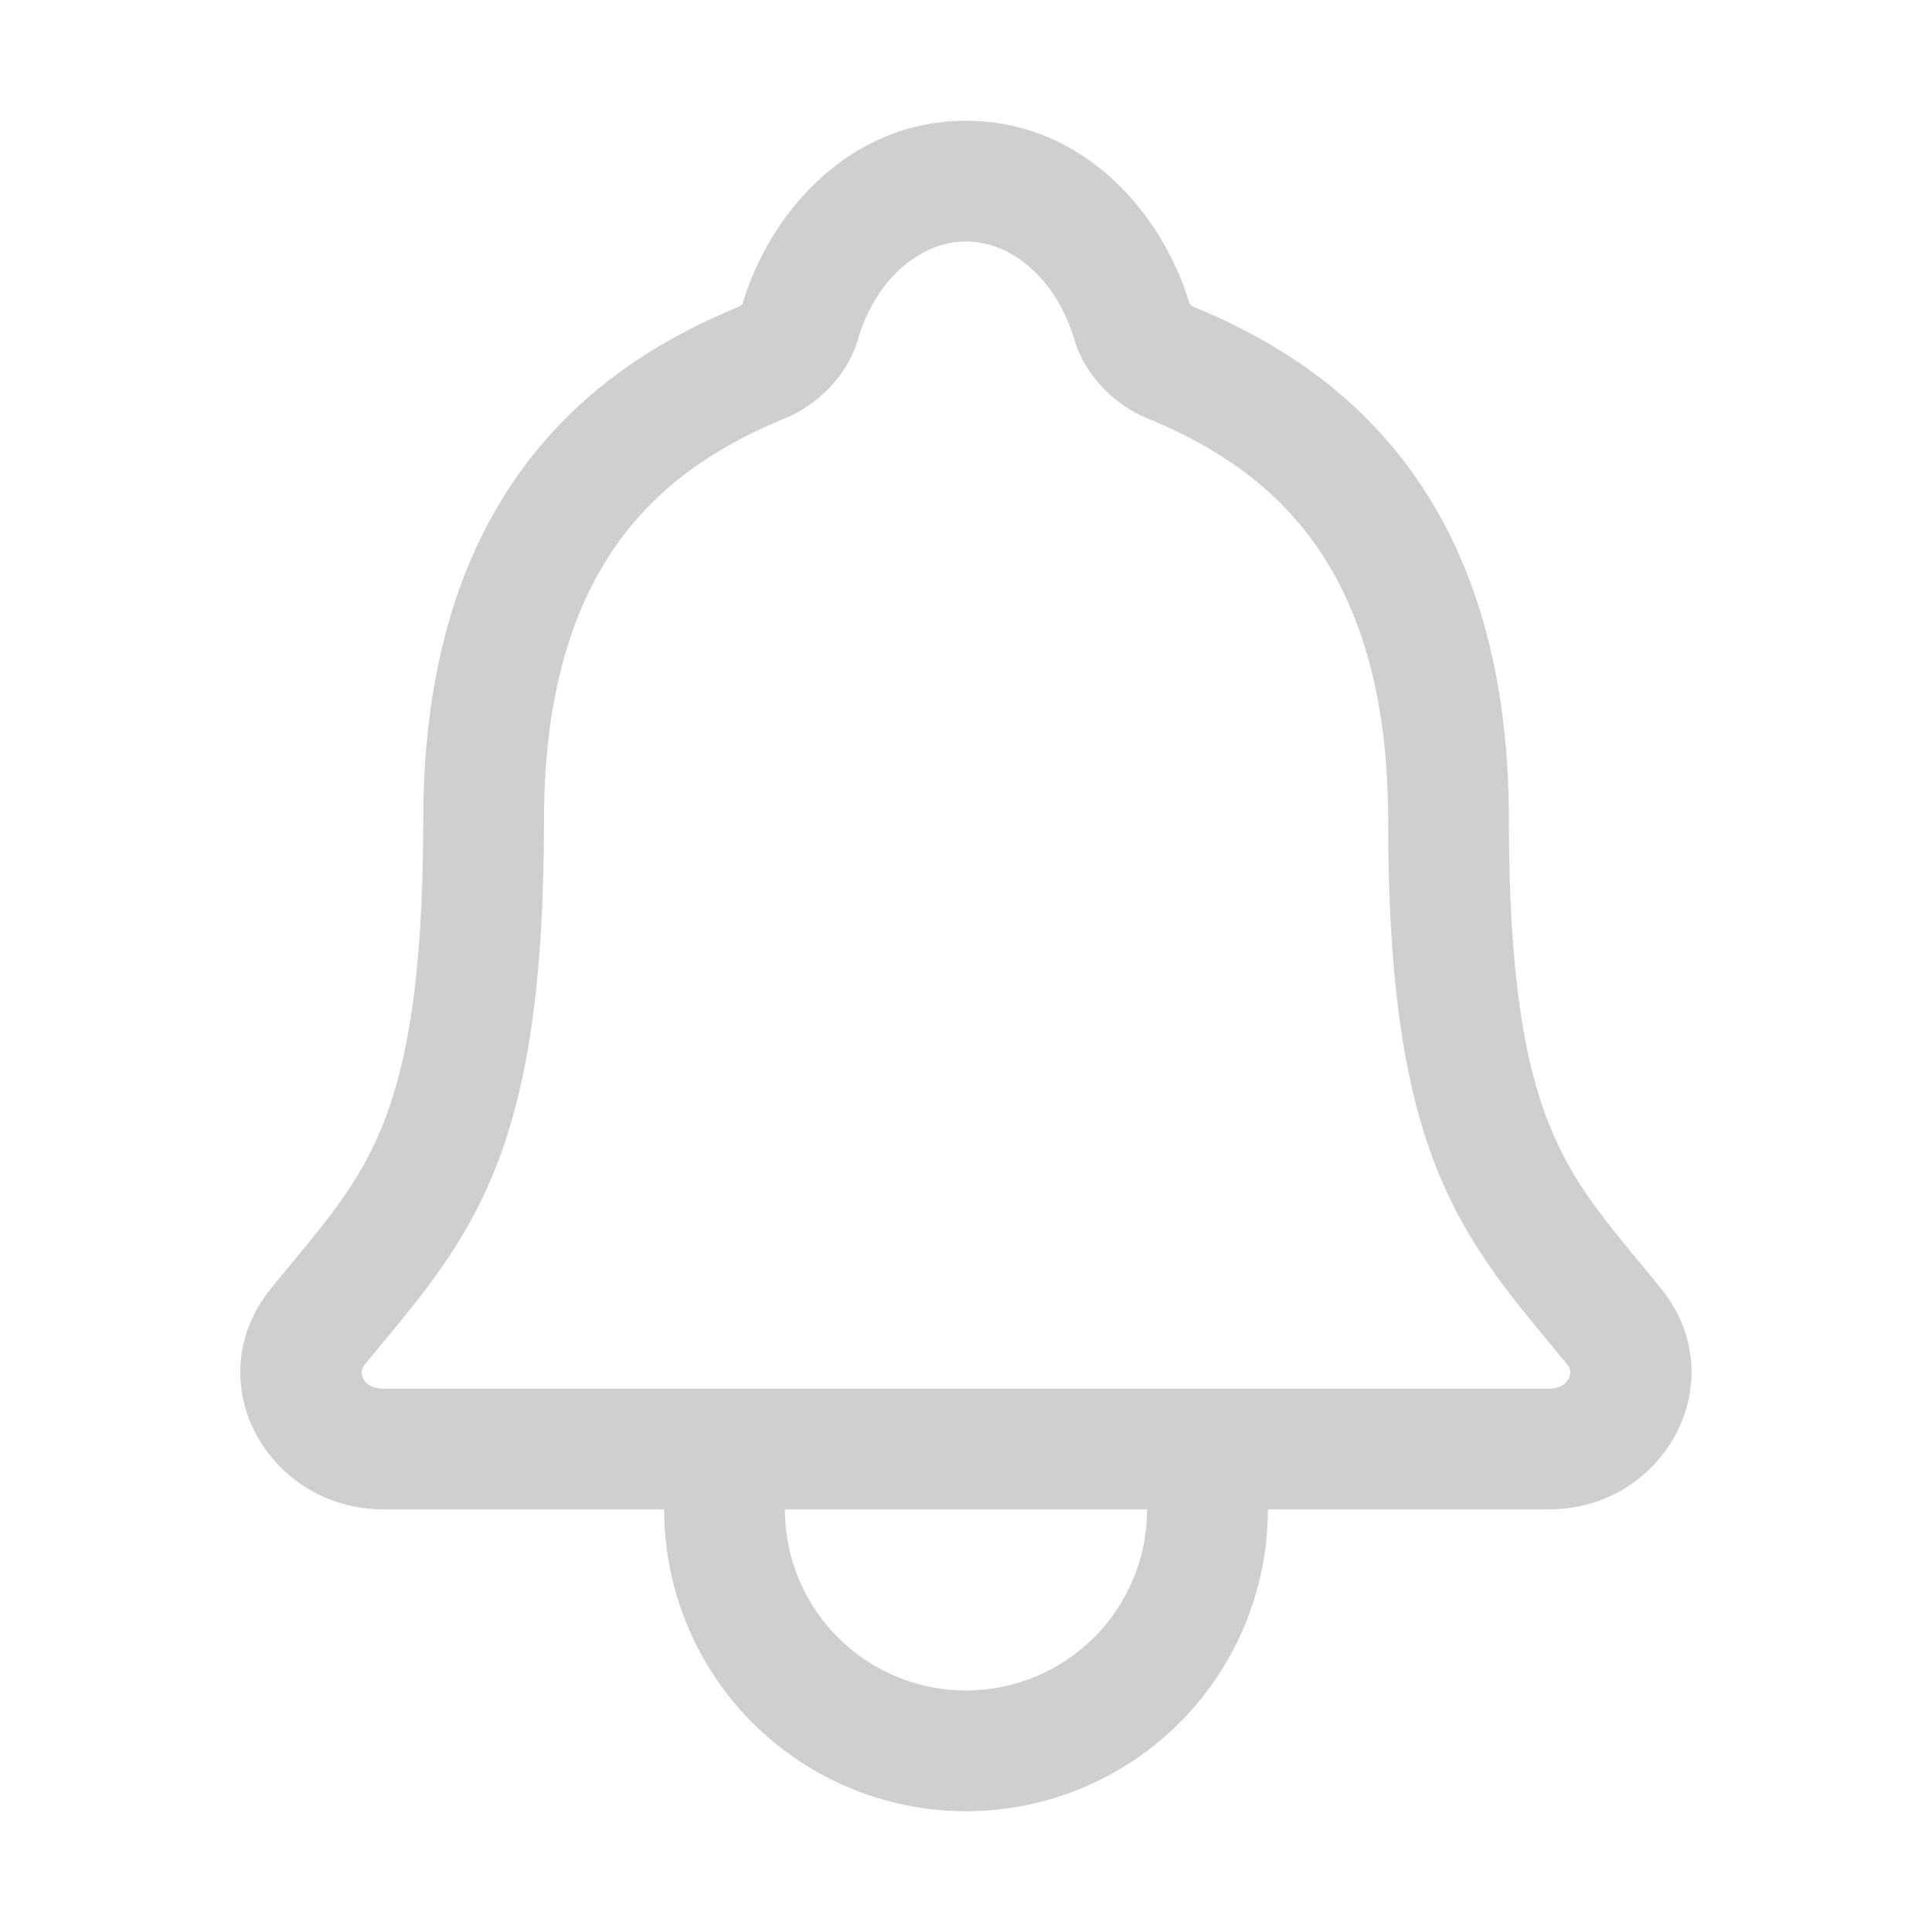 <svg width="24" height="24" viewBox="0 0 24 24" fill="none" xmlns="http://www.w3.org/2000/svg">
<path fill-rule="evenodd" clip-rule="evenodd" d="M9.223 3.776C9.559 2.649 10.543 1.5 12 1.5C13.458 1.5 14.441 2.649 14.778 3.774C14.78 3.776 14.782 3.779 14.785 3.782C14.792 3.789 14.8 3.796 14.807 3.801C14.813 3.805 14.817 3.806 14.817 3.807C15.665 4.156 16.664 4.714 17.445 5.735C18.232 6.765 18.744 8.194 18.744 10.188C18.744 12.177 18.954 13.267 19.263 14.015C19.533 14.672 19.89 15.103 20.396 15.717C20.47 15.806 20.548 15.9 20.628 15.999L20.628 15.999C21.562 17.143 20.68 18.75 19.242 18.75H15.75C15.75 19.745 15.355 20.698 14.652 21.402C13.948 22.105 12.995 22.5 12 22.5C11.005 22.5 10.052 22.105 9.348 21.402C8.645 20.698 8.25 19.745 8.25 18.75H4.763C3.327 18.75 2.43 17.151 3.372 15.999C3.452 15.9 3.53 15.806 3.604 15.717C4.111 15.103 4.467 14.671 4.738 14.015C5.047 13.267 5.257 12.176 5.258 10.188M9.75 18.75C9.75 19.347 9.987 19.919 10.409 20.341C10.831 20.763 11.403 21 12 21C12.597 21 13.169 20.763 13.591 20.341C14.013 19.919 14.25 19.347 14.25 18.75H9.75ZM4.763 17.25C4.609 17.25 4.539 17.179 4.512 17.125C4.495 17.093 4.491 17.062 4.493 17.037C4.495 17.014 4.503 16.984 4.533 16.948L4.533 16.948C4.606 16.859 4.679 16.771 4.752 16.683C5.255 16.077 5.761 15.467 6.124 14.588C6.541 13.578 6.757 12.262 6.758 10.189V10.188C6.758 8.461 7.196 7.368 7.749 6.645C8.308 5.914 9.04 5.489 9.757 5.194C9.757 5.194 9.757 5.194 9.757 5.194C10.139 5.036 10.52 4.686 10.657 4.218L10.658 4.216C10.871 3.482 11.423 3 12 3C12.577 3 13.129 3.481 13.345 4.217L13.346 4.219C13.483 4.68 13.86 5.035 14.246 5.194C14.961 5.488 15.694 5.914 16.253 6.646C16.806 7.37 17.244 8.463 17.244 10.188C17.244 12.262 17.459 13.577 17.876 14.588C18.239 15.466 18.746 16.077 19.248 16.683C19.321 16.771 19.394 16.859 19.467 16.948C19.514 17.006 19.517 17.065 19.487 17.125C19.459 17.181 19.39 17.25 19.242 17.25H4.763ZM9.223 3.776C9.222 3.778 9.221 3.779 9.219 3.781C9.212 3.788 9.205 3.794 9.197 3.8C9.19 3.804 9.186 3.806 9.186 3.806L9.185 3.807C8.337 4.156 7.338 4.713 6.557 5.734C5.77 6.763 5.258 8.192 5.258 10.188" fill="#CFCFCF"/>
</svg>

